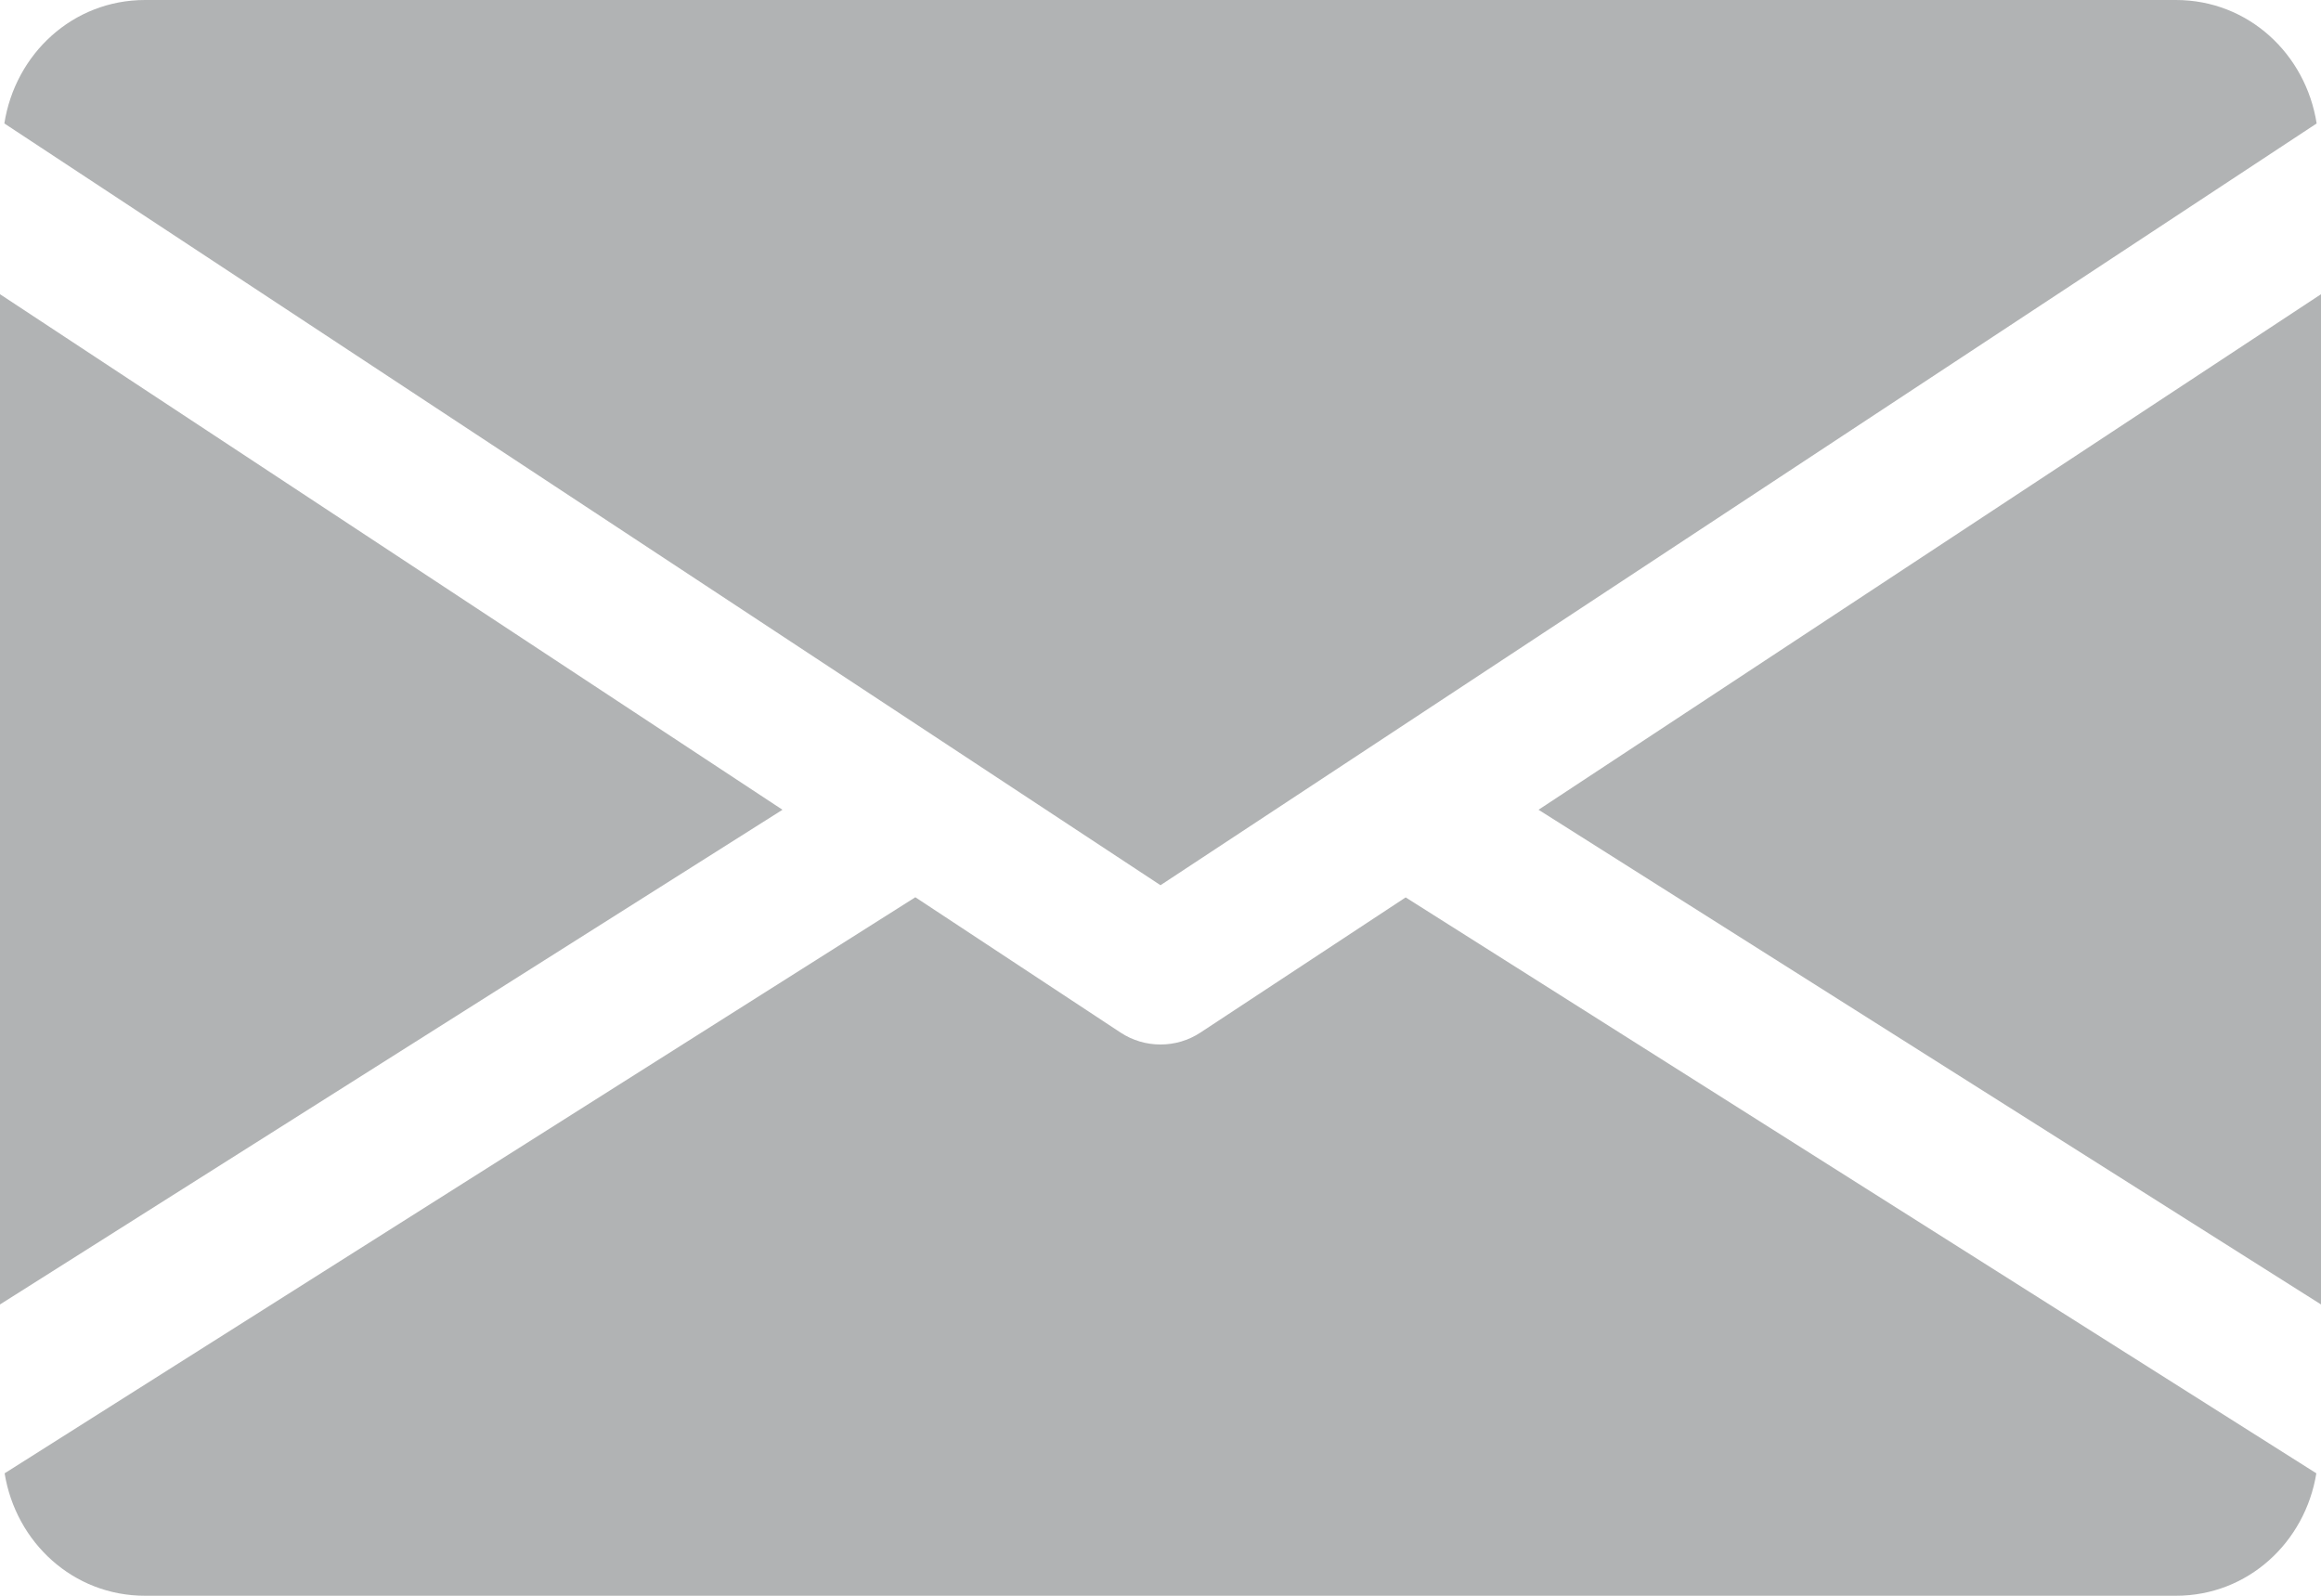 <?xml version="1.0" encoding="UTF-8"?>
<svg class="" width="512" height="352" version="1.1" viewBox="0 0 512 352" xml:space="preserve" xmlns="http://www.w3.org/2000/svg"><g transform="translate(0,-80)">

	
		<polygon class="" points="512 144.9 339.39 258.62 512 367.74" fill="#b1b3b4" data-original="#000000"/>
	


	
		<polygon class="" points="172.61 258.62 0 144.9 0 367.74" fill="#b1b3b4" data-original="#000000"/>
	


	
		<path class="" d="M 480,80 H 32 C 16.032,80 3.36,91.904 0.96,107.232 L 256,275.264 511.04,107.232 C 508.64,91.904 495.968,80 480,80 Z" fill="#b1b3b4" data-original="#000000"/>
	


	
		<path class="" d="m310.08 277.95-45.28 29.824c-2.688 1.76-5.728 2.624-8.8 2.624s-6.112-0.864-8.8-2.624l-45.28-29.856-200.9 127.07c2.464 15.2 15.072 27.008 30.976 27.008h448c15.904 0 28.512-11.808 30.976-27.008z" fill="#b1b3b4" data-original="#000000"/>
	
















</g></svg>
